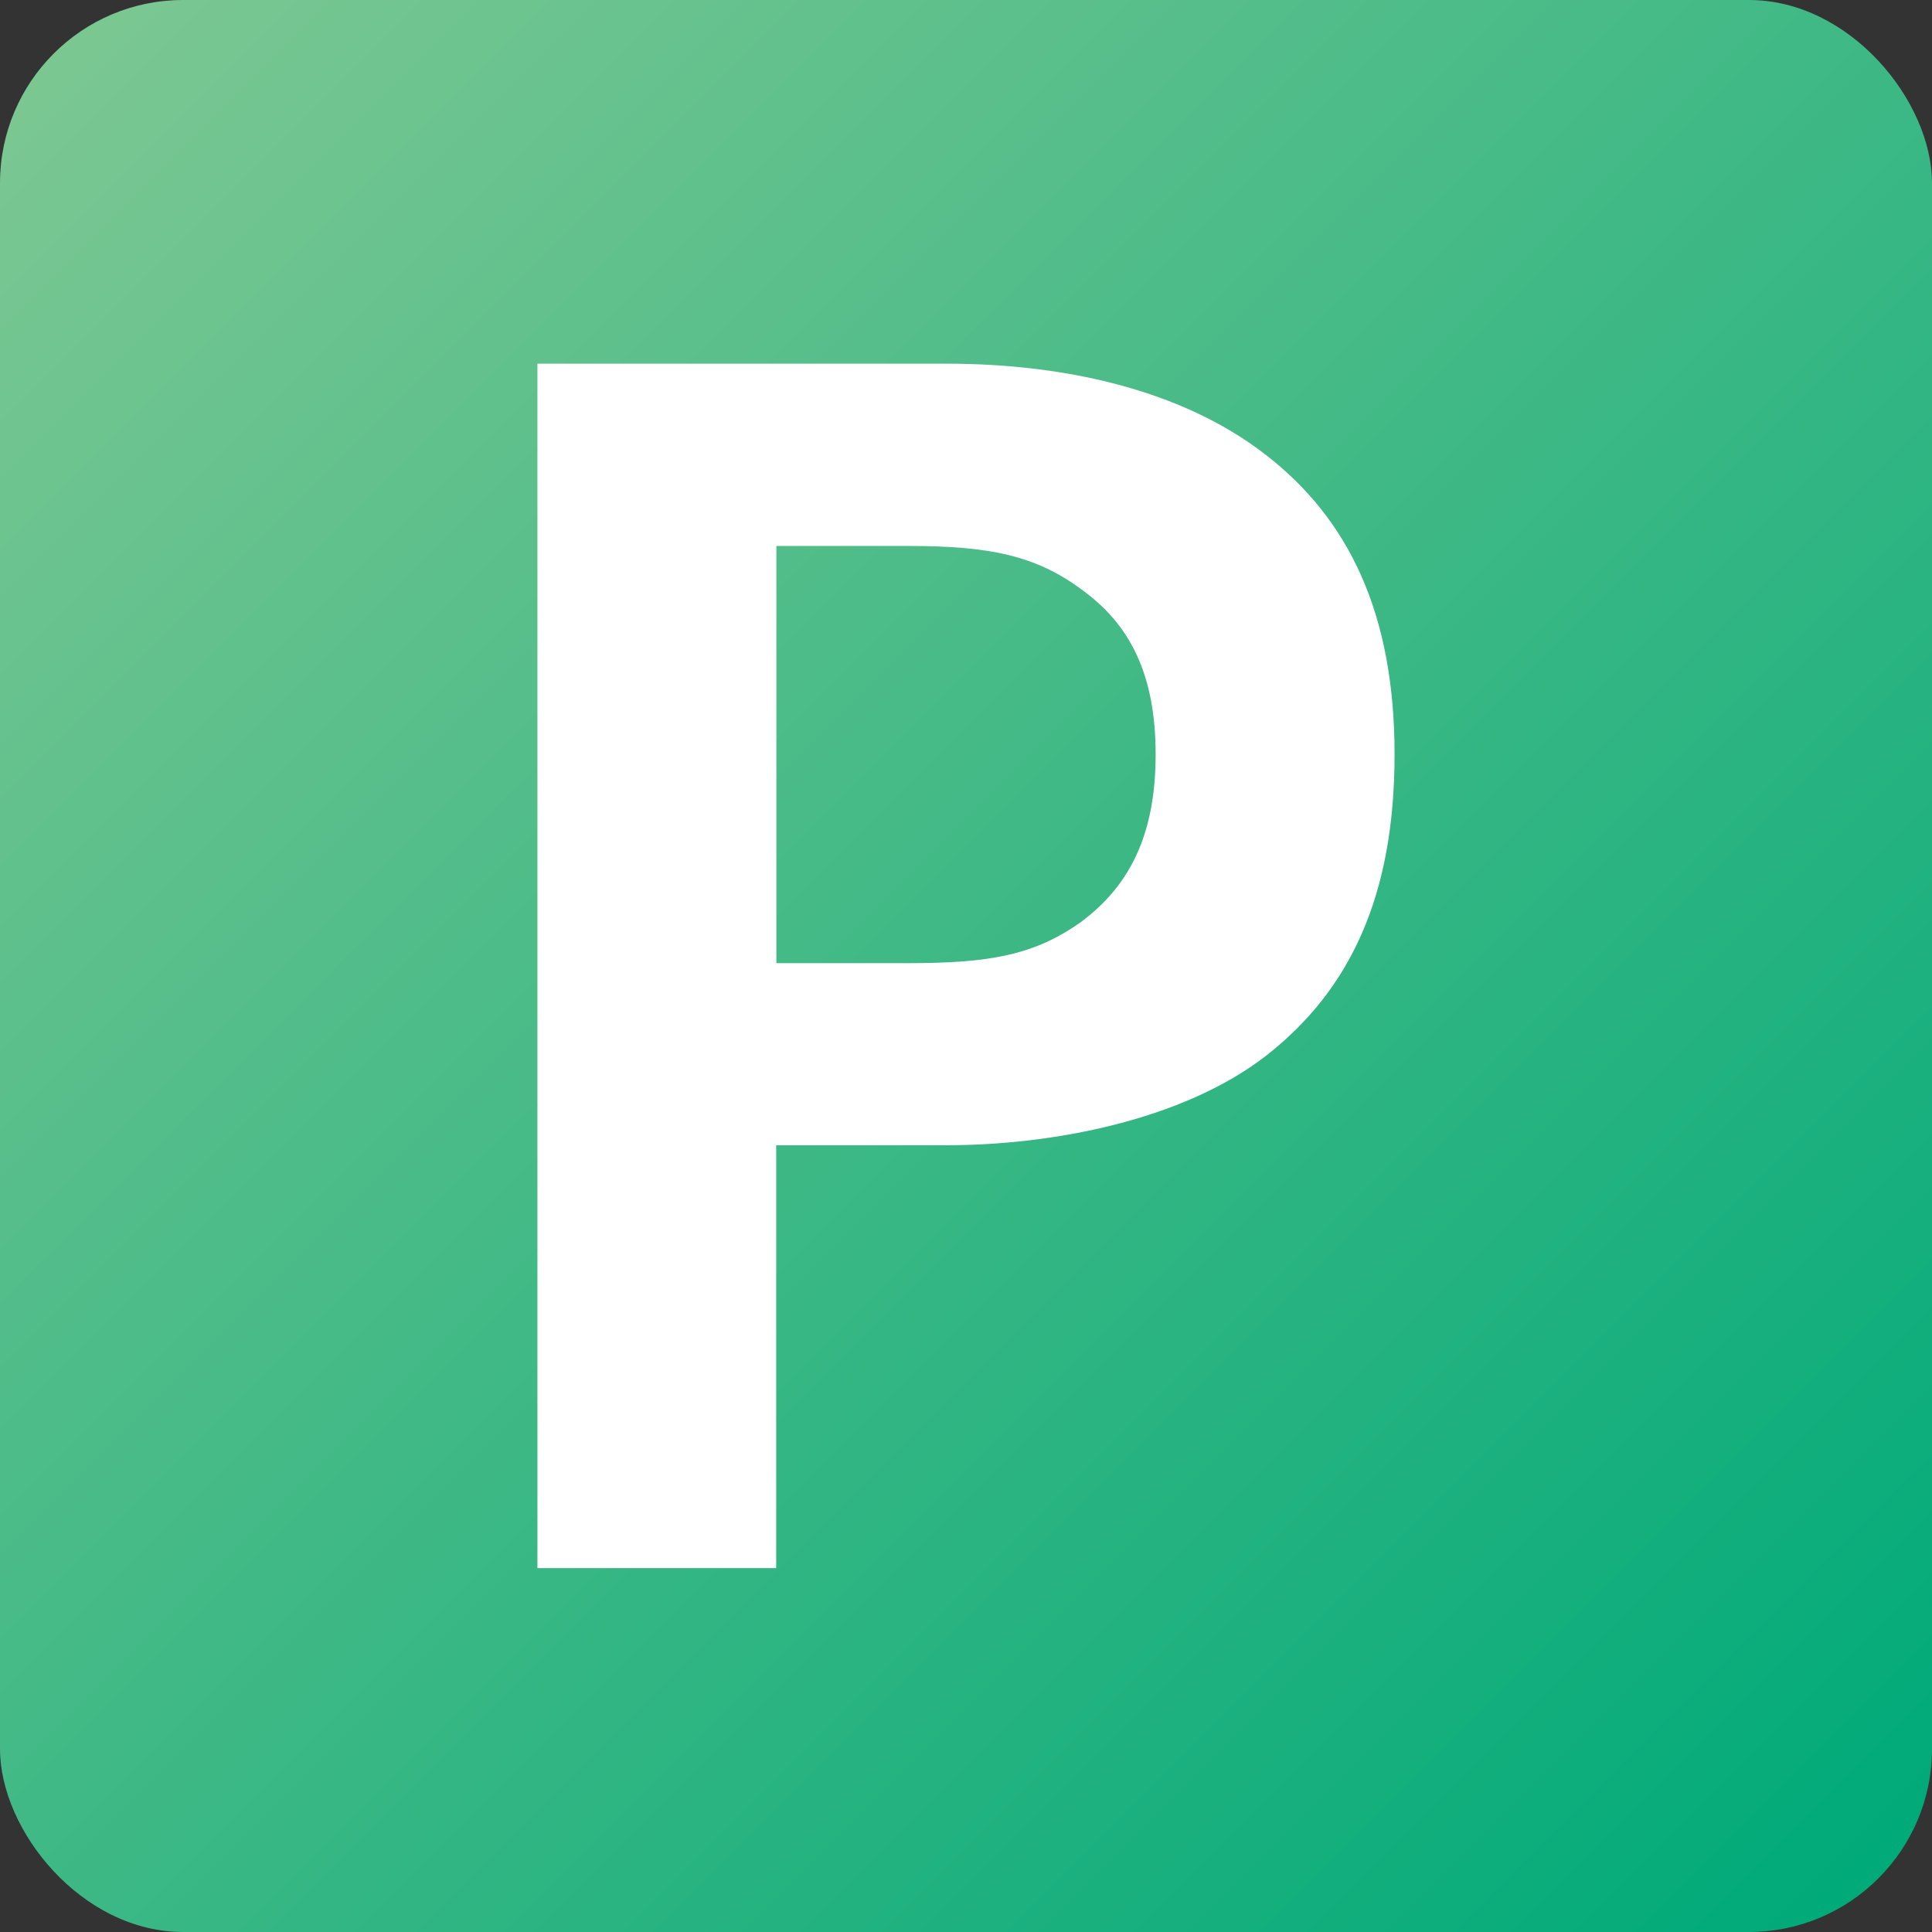 <svg xmlns="http://www.w3.org/2000/svg" xmlns:xlink="http://www.w3.org/1999/xlink" viewBox="0 0 350.61 350.61"><rect x="0" y="0" width="350.61" height="350.61" fill="#333333" stroke="none"/><defs><style>.cls-1{fill:url(#linear-gradient);}.cls-2{fill:#fff;}</style><linearGradient id="linear-gradient" x1="9.76" y1="9.76" x2="340.85" y2="340.85" gradientUnits="userSpaceOnUse"><stop offset="0" stop-color="#7bc792"/><stop offset="1" stop-color="#00aa79"/></linearGradient></defs><g id="Layer_2" data-name="Layer 2"><g id="Layer_1-2" data-name="Layer 1"><rect class="cls-1" width="350.61" height="350.61" rx="33.23"/><path class="cls-2" d="M229.68,191.65c-15.14,11.7-38.89,16.18-57.82,16.18h-31v76.74H97.53V66h74.33c20.65,0,42.33,4.48,57.82,16.52,15.14,11.7,23.4,28.91,23.4,54.37S245.16,179.61,229.68,191.65ZM196.3,107C188,100.8,179.43,99.08,165,99.08H140.89v75.71h23.75c14.79,0,23.05-1.38,31.66-7.57,8.26-6.2,13.42-15.14,13.42-30.29C209.72,122.14,204.9,113.19,196.3,107Z"/></g></g></svg>
